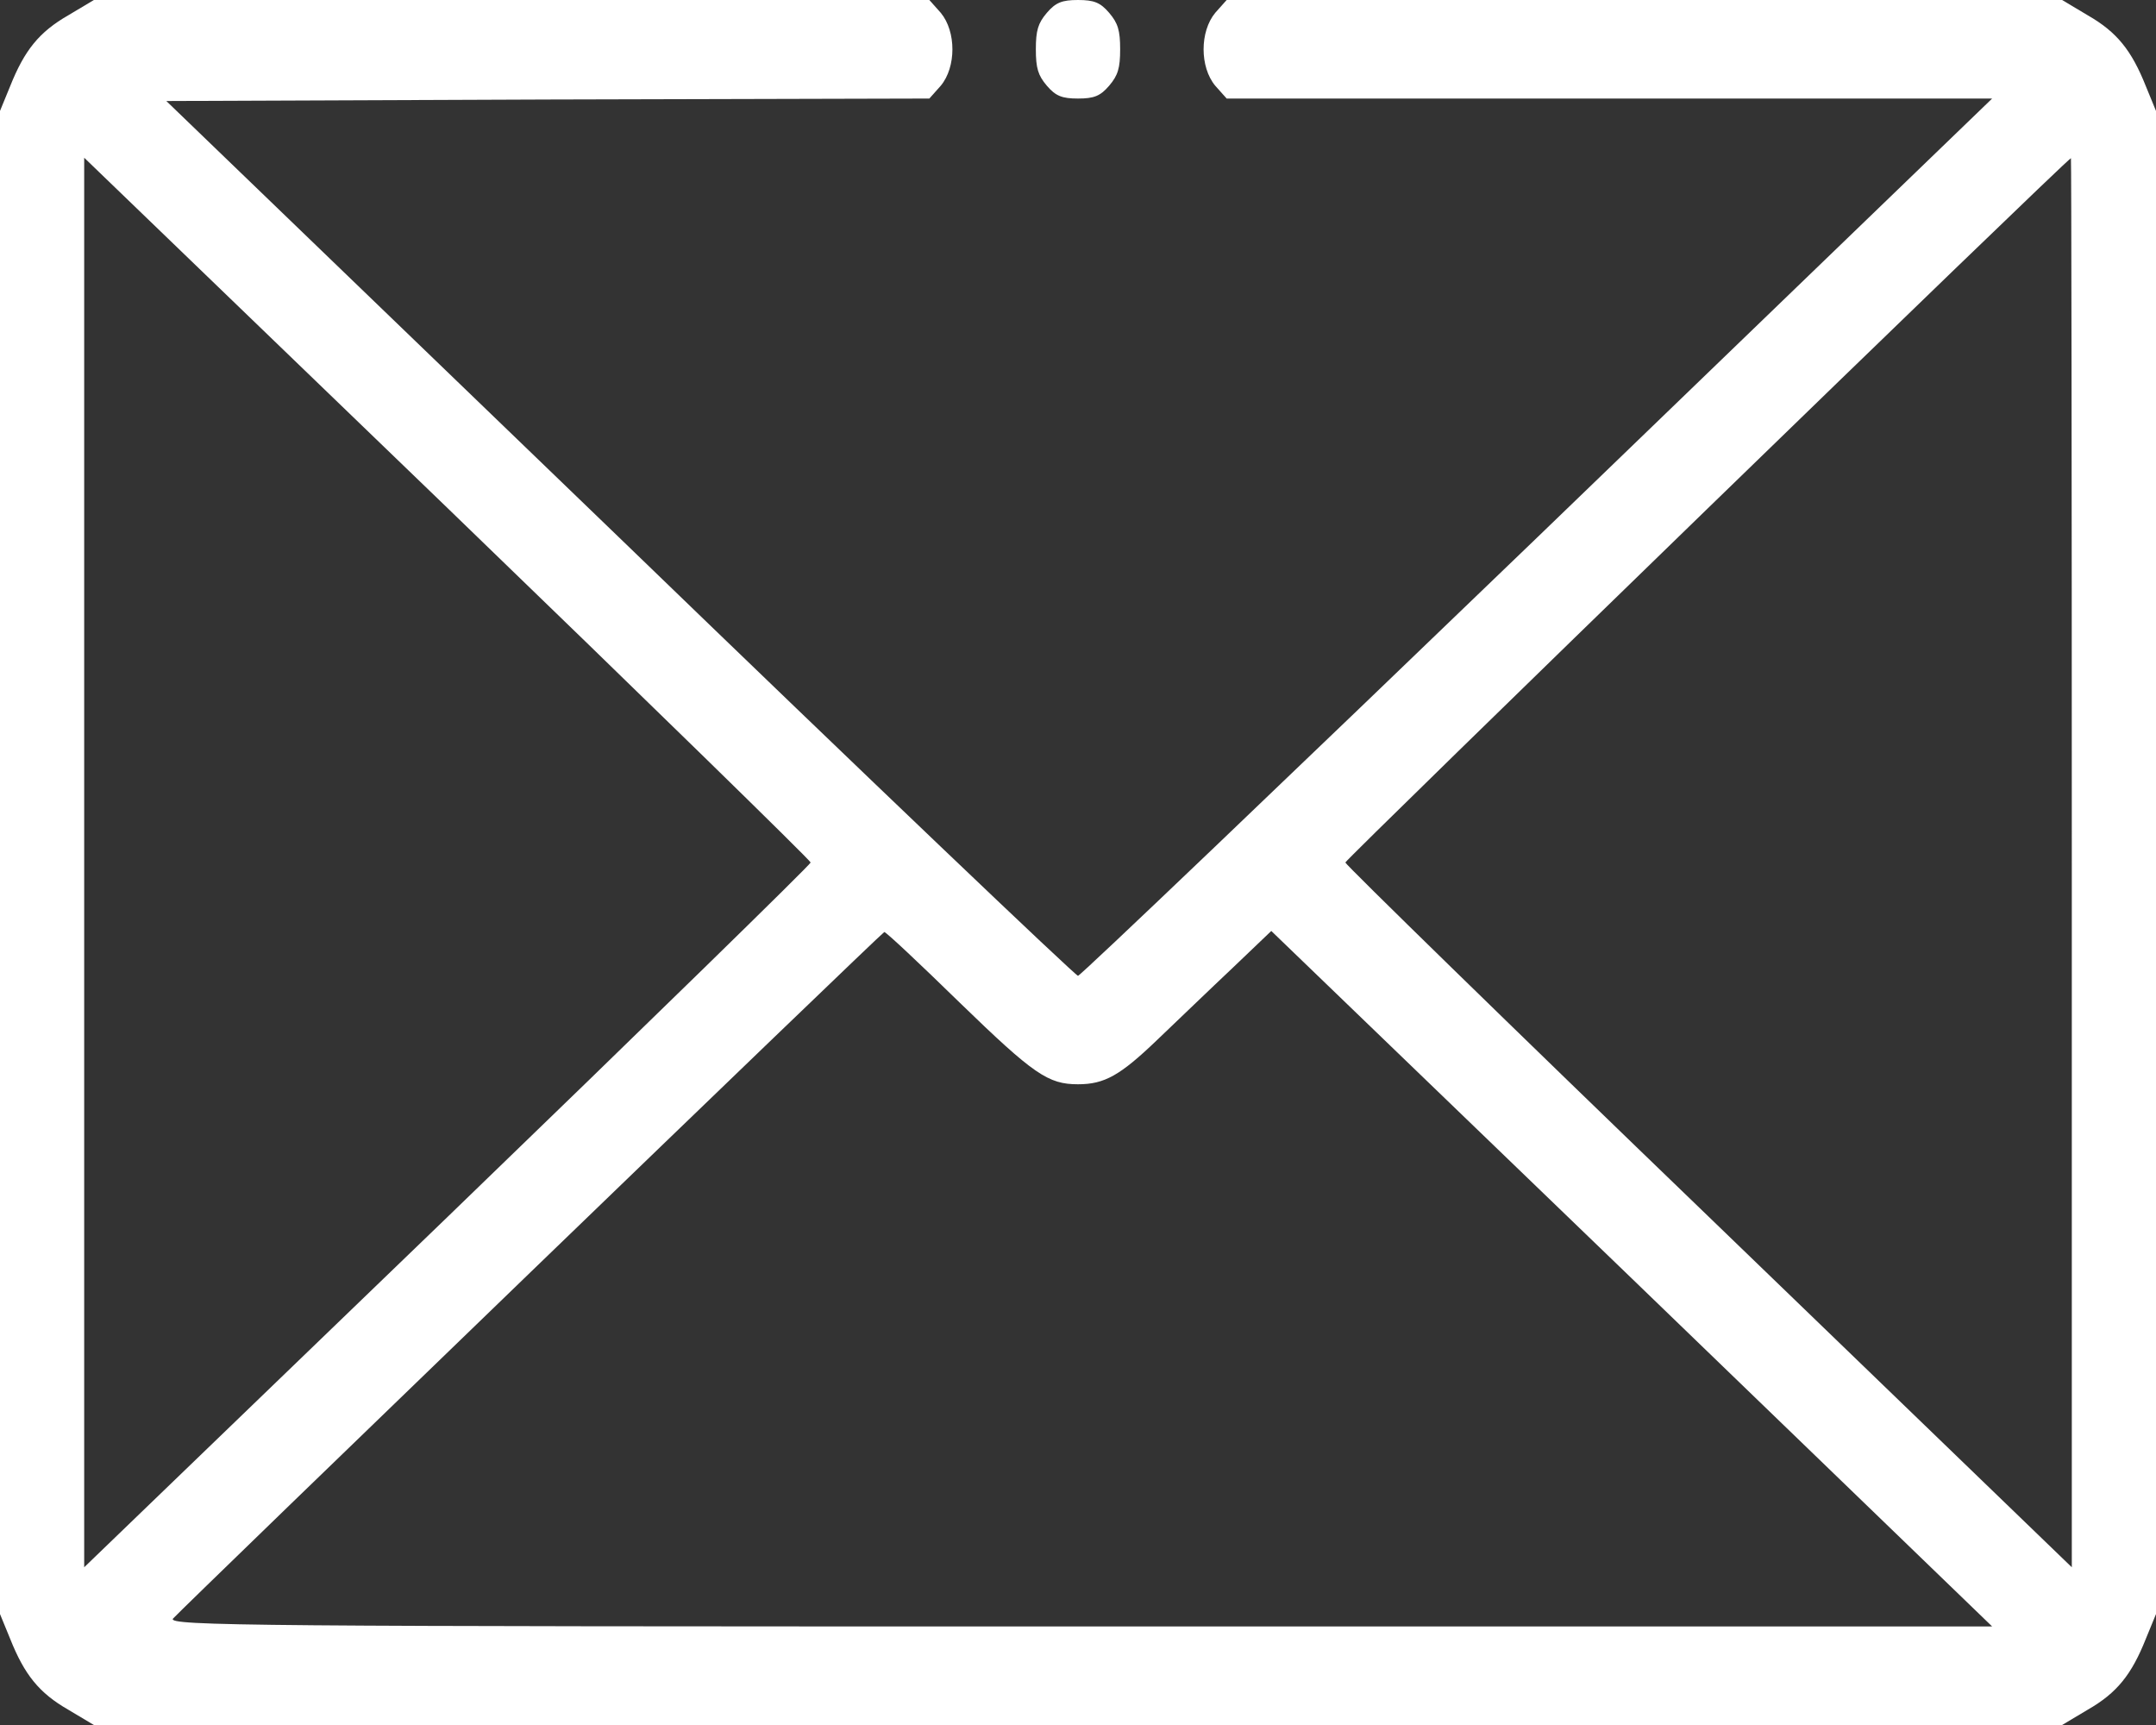 <svg width="20" height="16" viewBox="0 0 20 16" fill="none" xmlns="http://www.w3.org/2000/svg">
<rect x="0" y="0" width="20" height="16" fill="#333333" stroke="none"/>
<path d="M0.633 0.142C0.363 0.297 0.227 0.466 0.094 0.8L0 1.029V8V14.971L0.094 15.2C0.227 15.534 0.363 15.703 0.633 15.858L0.871 16H10H19.129L19.367 15.858C19.637 15.703 19.773 15.534 19.906 15.2L20 14.971V8V1.029L19.906 0.8C19.773 0.466 19.637 0.297 19.367 0.142L19.129 0H15.254H11.379L11.273 0.119C11.129 0.293 11.129 0.622 11.273 0.795L11.379 0.914H14.93H18.48L14.262 4.983C11.941 7.218 10.023 9.051 10 9.051C9.977 9.051 8.062 7.227 5.75 4.992L1.543 0.937L5.082 0.923L8.621 0.914L8.727 0.795C8.871 0.622 8.871 0.293 8.727 0.119L8.621 0H4.746H0.871L0.633 0.142ZM7.52 8C7.52 8.018 6.004 9.499 4.152 11.287L0.781 14.537V8V1.463L4.152 4.713C6.004 6.501 7.52 7.982 7.52 8ZM19.219 8V14.537L15.852 11.287C13.996 9.499 12.48 8.018 12.48 8C12.48 7.973 19.16 1.486 19.211 1.467C19.215 1.463 19.219 4.402 19.219 8ZM8.906 9.303C9.59 9.966 9.723 10.057 10 10.057C10.246 10.057 10.391 9.975 10.734 9.646C10.922 9.467 11.234 9.166 11.434 8.978L11.793 8.635L15.137 11.858L18.48 15.086H10.012C2.348 15.086 1.551 15.081 1.605 15.013C1.695 14.912 8.18 8.649 8.203 8.645C8.215 8.64 8.531 8.937 8.906 9.303Z" fill="white"/>
<path d="M9.711 0.119C9.629 0.215 9.609 0.283 9.609 0.457C9.609 0.631 9.629 0.699 9.711 0.795C9.793 0.891 9.852 0.914 10 0.914C10.148 0.914 10.207 0.891 10.289 0.795C10.371 0.699 10.391 0.631 10.391 0.457C10.391 0.283 10.371 0.215 10.289 0.119C10.207 0.023 10.148 -0 10 -0C9.852 -0 9.793 0.023 9.711 0.119Z" fill="white"/>
</svg>
